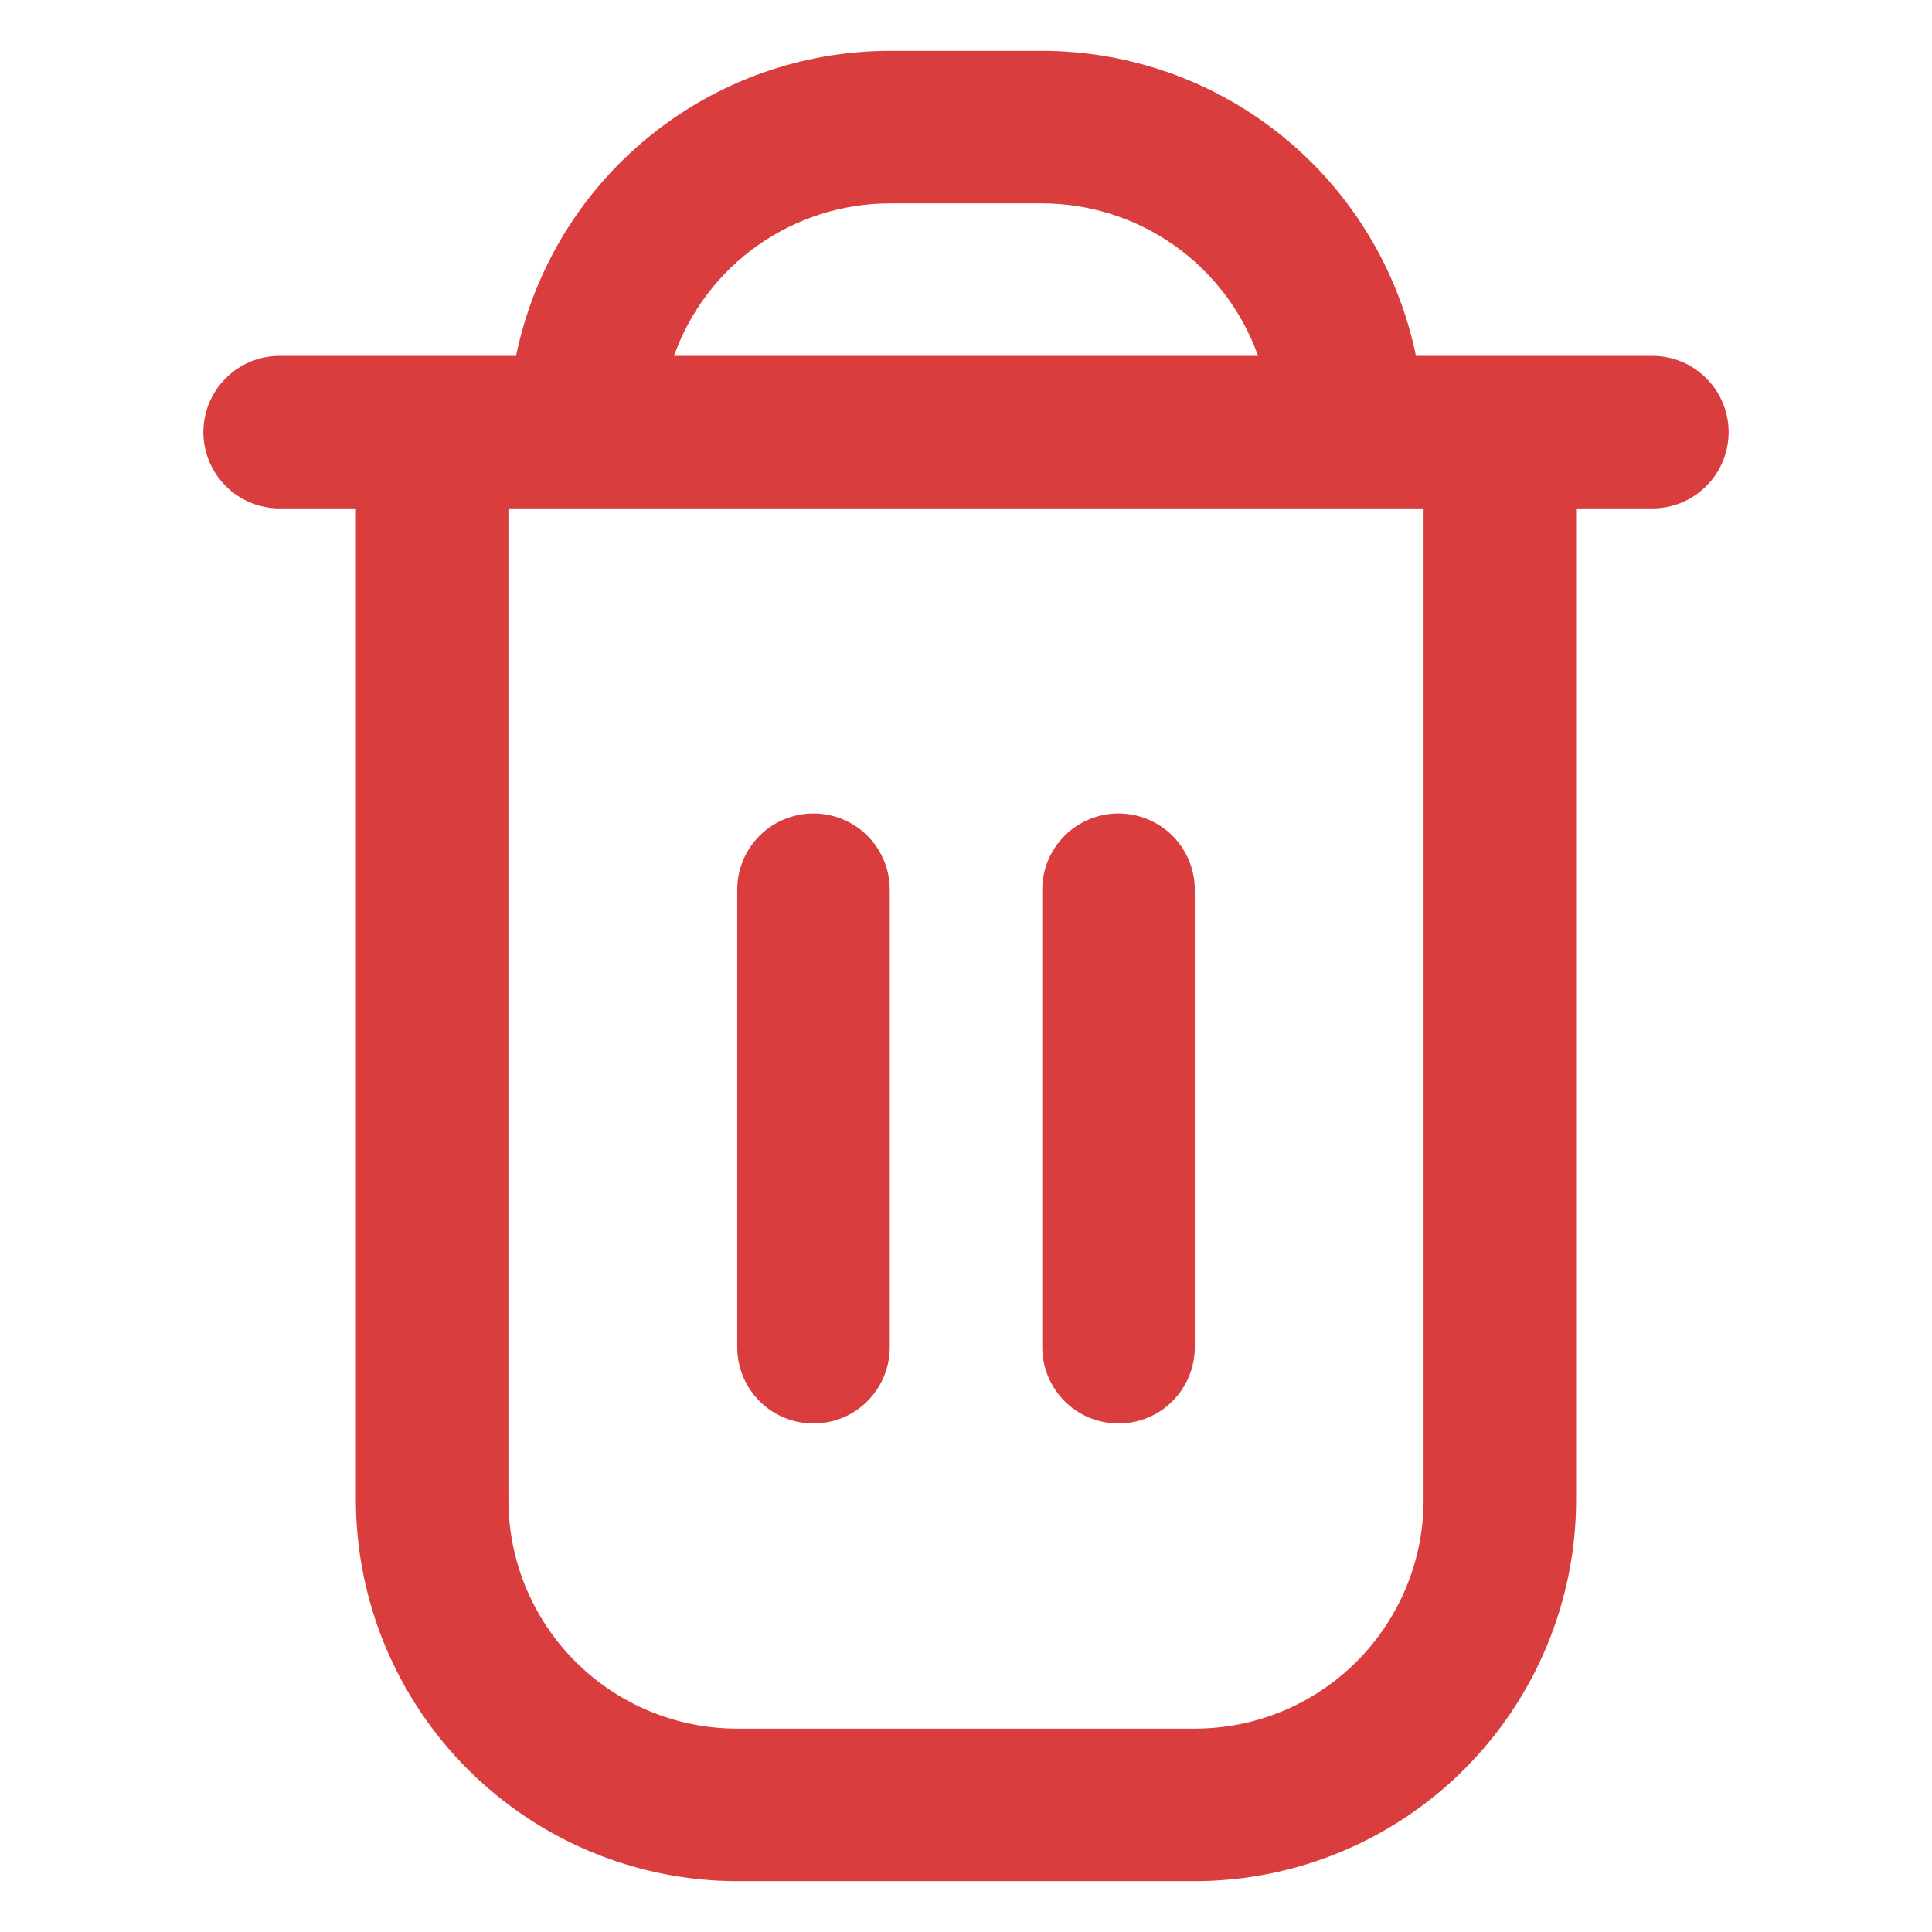 <svg width="19" height="19" viewBox="0 0 19 19" fill="none" xmlns="http://www.w3.org/2000/svg">
<g clip-path="url(#clip0_235_6185)">
<path d="M16.25 3.5H13.925C13.751 2.654 13.29 1.893 12.621 1.347C11.951 0.8 11.114 0.501 10.25 0.5L8.75 0.5C7.886 0.501 7.048 0.8 6.379 1.347C5.71 1.893 5.249 2.654 5.075 3.5H2.75C2.551 3.5 2.36 3.579 2.22 3.72C2.079 3.86 2 4.051 2 4.25C2 4.449 2.079 4.64 2.22 4.78C2.36 4.921 2.551 5 2.75 5H3.5V14.75C3.501 15.744 3.897 16.697 4.6 17.4C5.303 18.103 6.256 18.499 7.25 18.5H11.75C12.744 18.499 13.697 18.103 14.4 17.4C15.103 16.697 15.499 15.744 15.5 14.75V5H16.25C16.449 5 16.64 4.921 16.78 4.78C16.921 4.64 17 4.449 17 4.25C17 4.051 16.921 3.86 16.78 3.72C16.64 3.579 16.449 3.5 16.25 3.5ZM8.75 2H10.25C10.715 2.001 11.169 2.145 11.549 2.414C11.929 2.682 12.216 3.062 12.372 3.5H6.628C6.784 3.062 7.071 2.682 7.451 2.414C7.831 2.145 8.285 2.001 8.75 2ZM14 14.75C14 15.347 13.763 15.919 13.341 16.341C12.919 16.763 12.347 17 11.75 17H7.25C6.653 17 6.081 16.763 5.659 16.341C5.237 15.919 5 15.347 5 14.75V5H14V14.75Z" fill="#D93D3D"/>
<path d="M8 13.999C8.199 13.999 8.39 13.921 8.53 13.78C8.671 13.639 8.75 13.448 8.75 13.249V8.75C8.75 8.551 8.671 8.36 8.53 8.219C8.39 8.079 8.199 8 8 8C7.801 8 7.61 8.079 7.47 8.219C7.329 8.36 7.25 8.551 7.25 8.75V13.249C7.25 13.448 7.329 13.639 7.47 13.78C7.61 13.921 7.801 13.999 8 13.999Z" fill="#D93D3D"/>
<path d="M11 13.999C11.199 13.999 11.39 13.921 11.53 13.78C11.671 13.639 11.75 13.448 11.75 13.249V8.75C11.75 8.551 11.671 8.36 11.53 8.219C11.39 8.079 11.199 8 11 8C10.801 8 10.61 8.079 10.47 8.219C10.329 8.36 10.25 8.551 10.25 8.75V13.249C10.25 13.448 10.329 13.639 10.47 13.78C10.61 13.921 10.801 13.999 11 13.999Z" fill="#D93D3D"/>
</g>
<defs>
<clipPath id="clip0_235_6185">
<rect width="18" height="18" fill="white" transform="translate(0.5 0.5)"/>
</clipPath>
</defs>
</svg>
